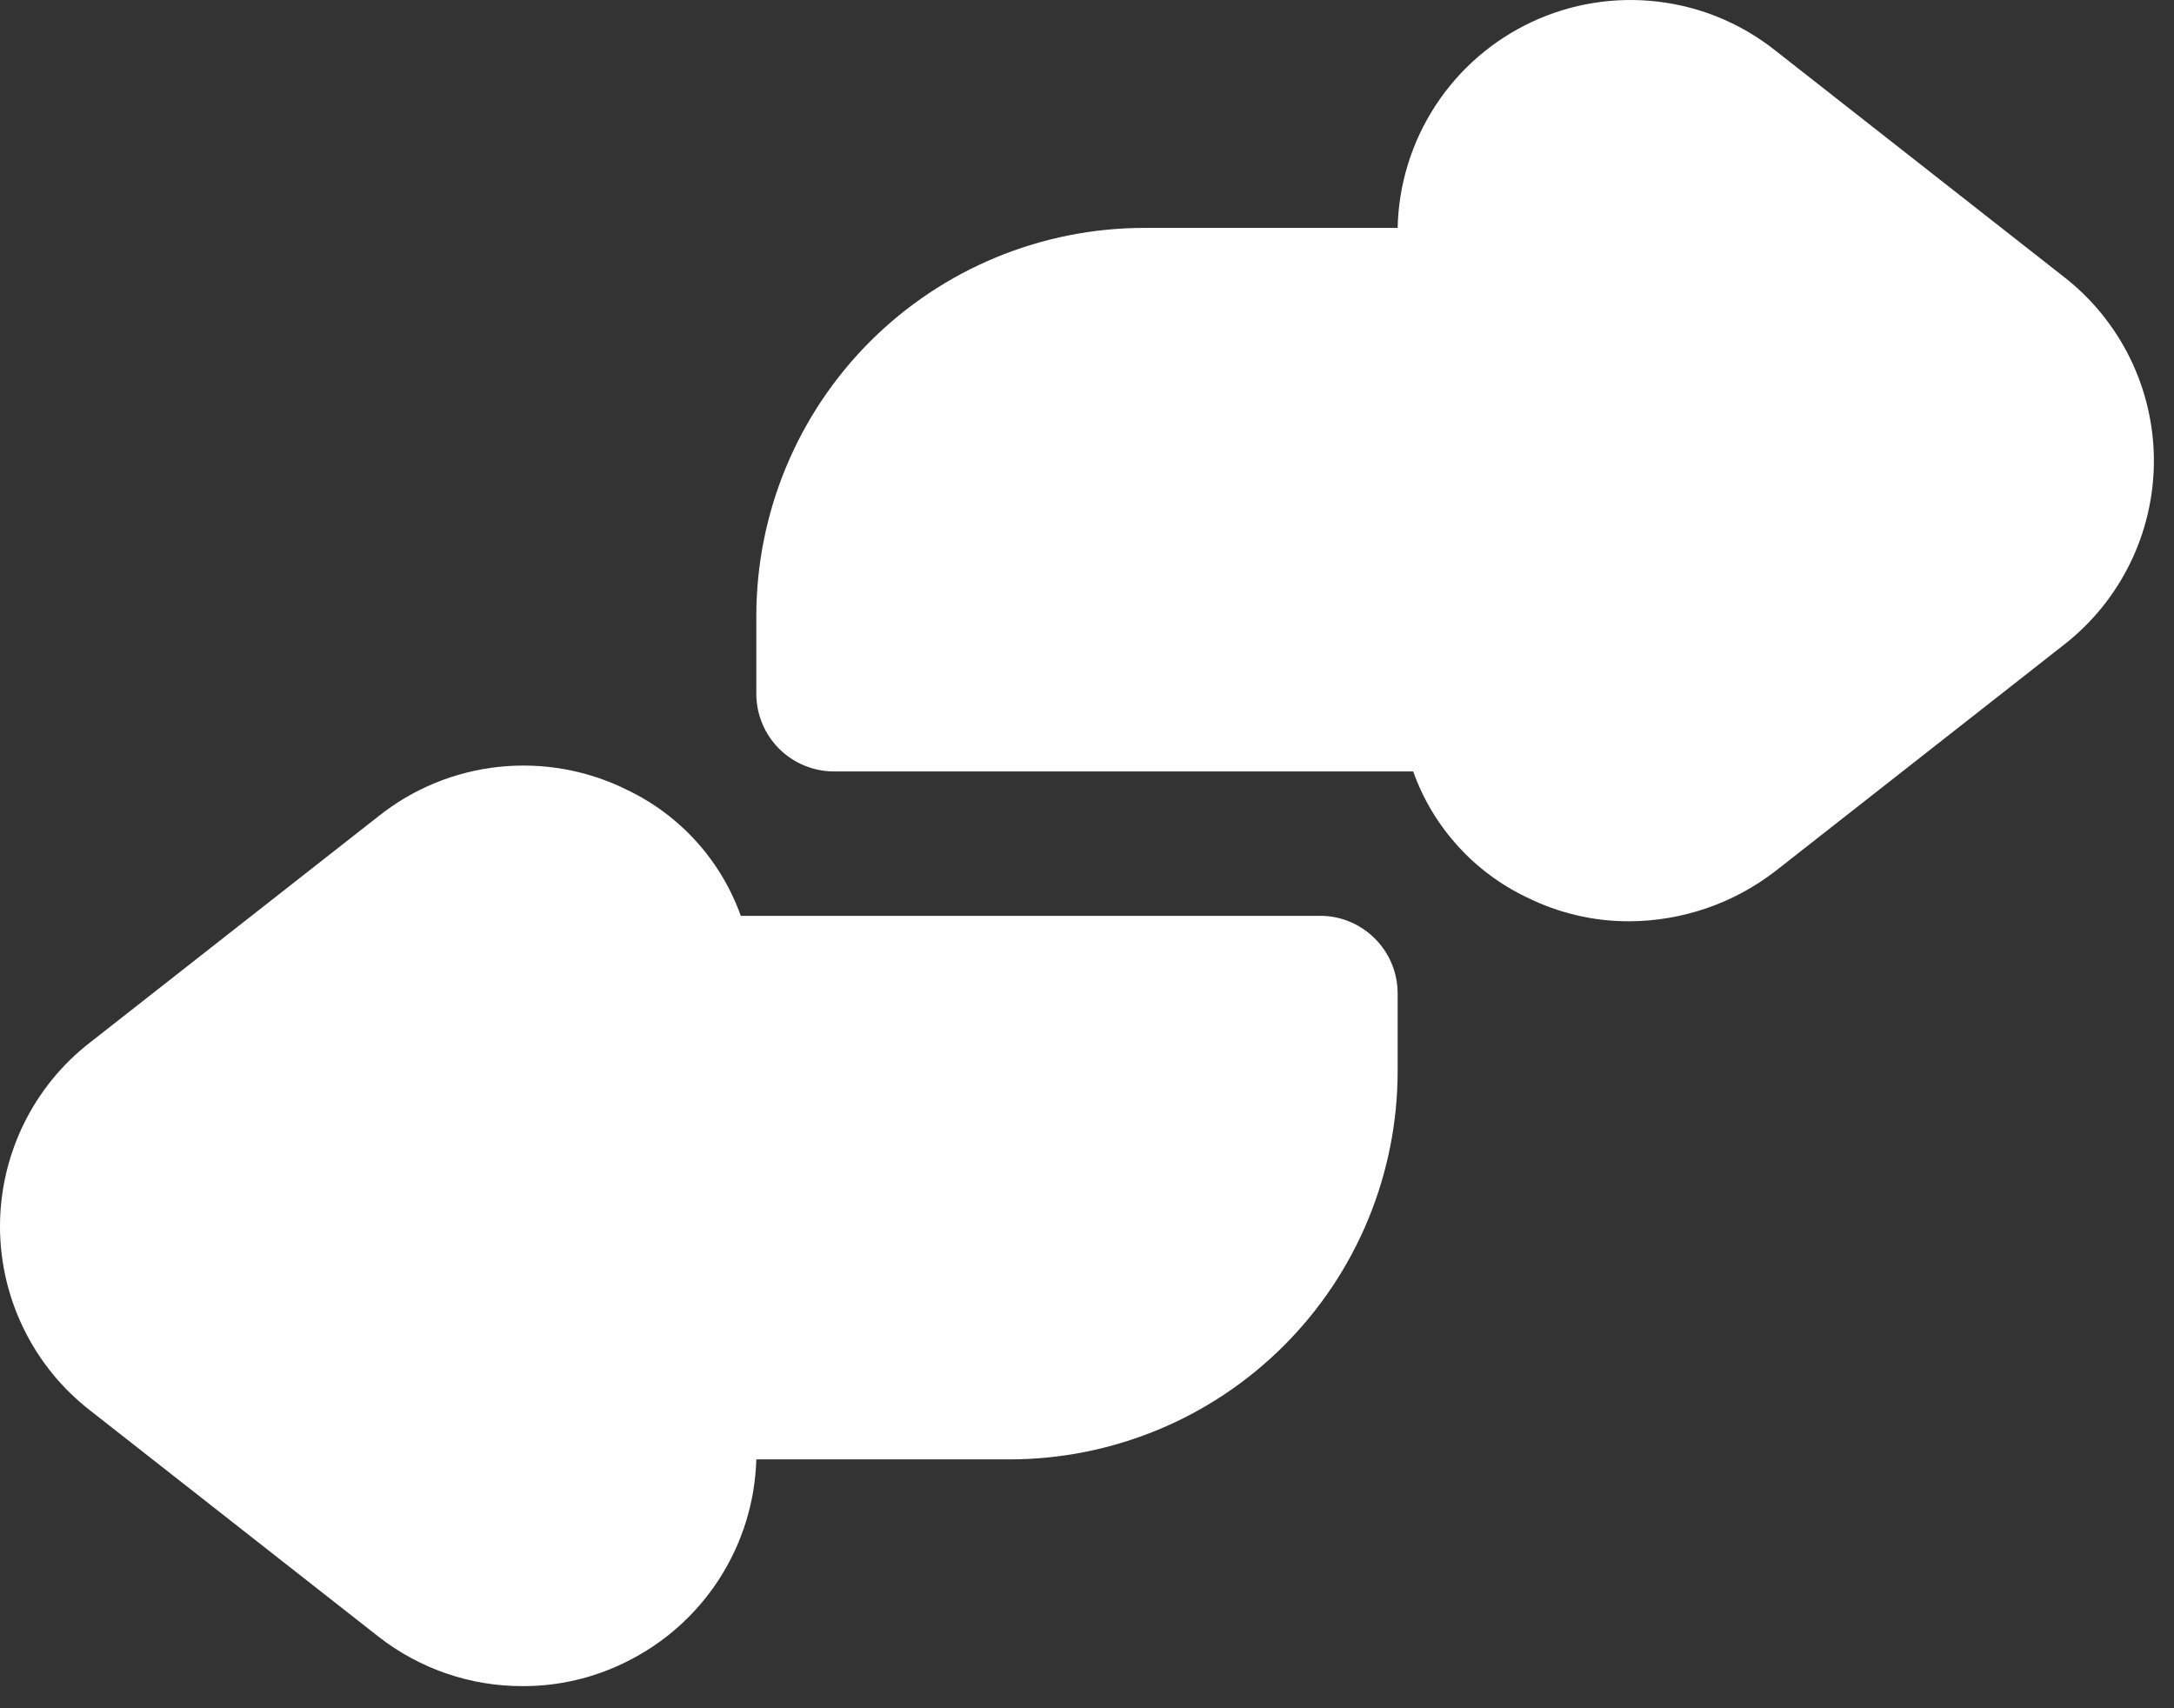 <svg width="28" height="22" viewBox="0 0 28 22" fill="none" xmlns="http://www.w3.org/2000/svg">
<rect x="0" y="0" width="28" height="22" fill="#333333" stroke="none"/>
<path d="M18.001 12.795V13.795C18.001 14.451 17.871 15.101 17.62 15.708C17.369 16.315 17 16.866 16.536 17.33C16.072 17.794 15.521 18.163 14.914 18.414C14.307 18.665 13.657 18.795 13.001 18.795H9.741C9.725 19.341 9.561 19.874 9.264 20.334C8.968 20.794 8.552 21.164 8.061 21.405C7.651 21.609 7.199 21.715 6.741 21.715C6.063 21.719 5.404 21.493 4.871 21.075L1.161 18.165C0.799 17.884 0.507 17.525 0.306 17.114C0.105 16.703 0 16.252 0 15.795C0 15.337 0.105 14.886 0.306 14.475C0.507 14.064 0.799 13.705 1.161 13.425L4.871 10.515C5.318 10.158 5.857 9.936 6.426 9.876C6.995 9.816 7.569 9.919 8.081 10.175C8.762 10.501 9.287 11.083 9.541 11.795H16.971C17.105 11.791 17.238 11.813 17.363 11.862C17.487 11.91 17.601 11.983 17.697 12.077C17.793 12.17 17.87 12.281 17.922 12.405C17.974 12.528 18.001 12.661 18.001 12.795Z" fill="white"/>
<path d="M27.741 5.935C27.741 6.392 27.636 6.843 27.435 7.254C27.234 7.665 26.942 8.024 26.581 8.305L22.871 11.215C22.33 11.635 21.665 11.863 20.981 11.865C20.523 11.866 20.071 11.759 19.661 11.555C18.979 11.229 18.454 10.646 18.201 9.935H10.741C10.476 9.935 10.221 9.829 10.034 9.642C9.846 9.454 9.741 9.2 9.741 8.935V7.935C9.741 6.609 10.268 5.337 11.205 4.399C12.143 3.461 13.415 2.935 14.741 2.935H18.001C18.013 2.376 18.181 1.831 18.486 1.363C18.791 0.894 19.222 0.52 19.728 0.283C20.234 0.046 20.797 -0.045 21.352 0.021C21.908 0.086 22.434 0.306 22.871 0.655L26.581 3.565C26.942 3.845 27.234 4.205 27.435 4.615C27.636 5.026 27.741 5.477 27.741 5.935V5.935Z" fill="white"/>
</svg>
